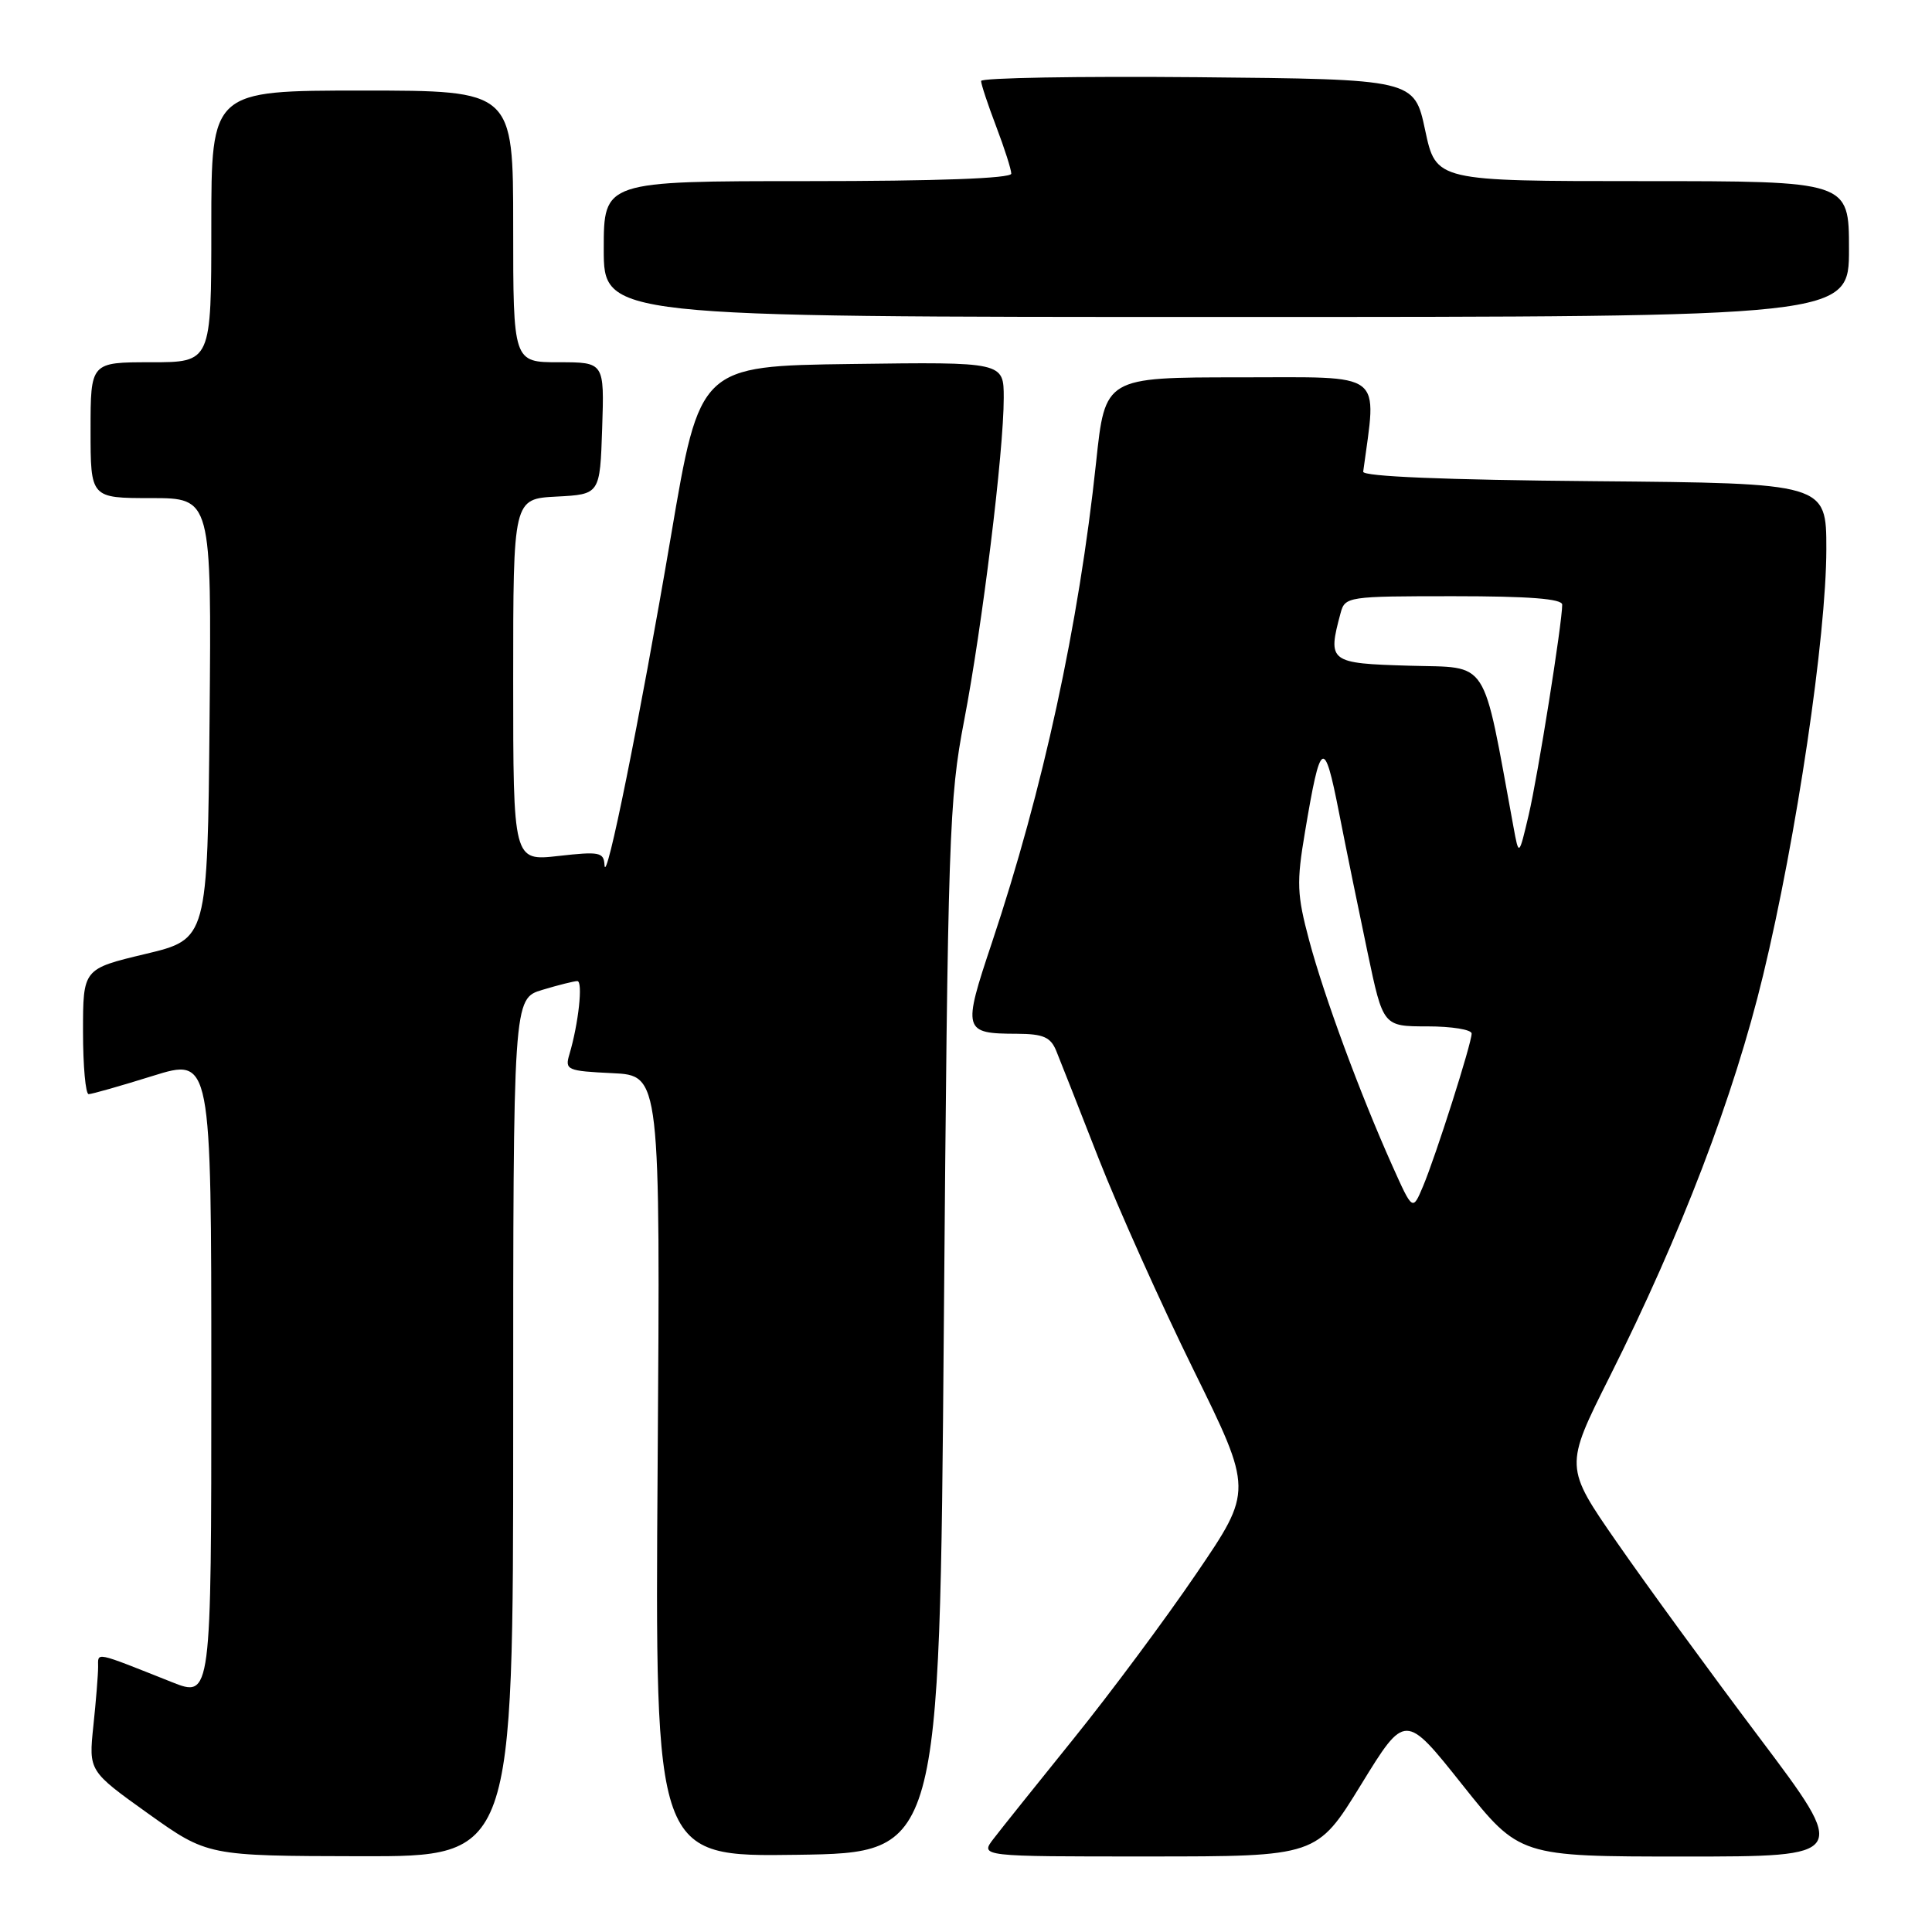 <?xml version="1.0" encoding="UTF-8" standalone="no"?>
<!DOCTYPE svg PUBLIC "-//W3C//DTD SVG 1.1//EN" "http://www.w3.org/Graphics/SVG/1.1/DTD/svg11.dtd" >
<svg xmlns="http://www.w3.org/2000/svg" xmlns:xlink="http://www.w3.org/1999/xlink" version="1.1" viewBox="0 0 256 256">
 <g >
 <path fill="currentColor"
d=" M 68.00 189.16 C 68.00 132.32 68.00 132.32 71.87 131.16 C 73.99 130.52 76.08 130.00 76.50 130.00 C 77.27 130.00 76.66 135.63 75.45 139.70 C 74.83 141.78 75.13 141.91 81.15 142.20 C 87.50 142.50 87.50 142.50 87.14 194.27 C 86.78 246.04 86.78 246.04 105.64 245.77 C 124.50 245.50 124.50 245.50 125.06 176.00 C 125.59 110.65 125.76 105.84 127.75 95.50 C 130.15 83.01 133.00 59.85 133.00 52.73 C 133.00 47.96 133.00 47.96 112.87 48.23 C 92.73 48.50 92.73 48.50 88.91 71.00 C 84.77 95.32 80.26 117.65 80.10 114.62 C 80.01 112.92 79.43 112.81 74.00 113.42 C 68.00 114.10 68.00 114.10 68.00 90.10 C 68.00 66.10 68.00 66.10 73.75 65.80 C 79.50 65.50 79.50 65.50 79.79 56.75 C 80.08 48.00 80.08 48.00 74.04 48.00 C 68.00 48.00 68.00 48.00 68.00 30.00 C 68.00 12.00 68.00 12.00 48.00 12.00 C 28.00 12.00 28.00 12.00 28.00 30.00 C 28.00 48.00 28.00 48.00 20.00 48.00 C 12.00 48.00 12.00 48.00 12.00 57.00 C 12.00 66.00 12.00 66.00 20.02 66.00 C 28.03 66.00 28.03 66.00 27.77 95.22 C 27.50 124.44 27.50 124.44 19.25 126.41 C 11.00 128.38 11.00 128.38 11.00 136.69 C 11.00 141.26 11.34 144.99 11.75 144.98 C 12.16 144.98 15.99 143.89 20.25 142.56 C 28.00 140.15 28.00 140.15 28.00 182.56 C 28.00 224.97 28.00 224.97 22.75 222.88 C 12.38 218.76 13.00 218.89 13.00 220.88 C 13.00 221.88 12.72 225.40 12.37 228.69 C 11.75 234.67 11.75 234.67 19.62 240.30 C 27.50 245.92 27.50 245.92 47.75 245.96 C 68.00 246.00 68.00 246.00 68.00 189.16 Z  M 180.35 236.47 C 186.19 226.96 186.19 226.96 193.76 236.48 C 201.34 246.00 201.34 246.00 223.16 246.00 C 244.98 246.00 244.98 246.00 233.13 230.25 C 226.61 221.59 218.13 209.97 214.29 204.43 C 207.30 194.36 207.30 194.36 213.28 182.44 C 222.78 163.49 229.75 145.27 233.62 129.23 C 238.05 110.90 241.99 84.31 242.00 72.76 C 242.00 64.03 242.00 64.03 211.25 63.76 C 191.48 63.59 180.55 63.14 180.63 62.50 C 182.44 49.00 183.74 50.00 164.29 50.00 C 146.43 50.00 146.43 50.00 145.24 61.25 C 142.95 82.80 138.21 104.63 131.43 124.92 C 127.52 136.60 127.62 136.96 134.77 136.98 C 138.25 137.00 139.21 137.42 139.96 139.25 C 140.47 140.49 142.99 146.90 145.57 153.50 C 148.16 160.10 153.81 172.70 158.14 181.50 C 166.02 197.50 166.02 197.50 158.53 208.50 C 154.42 214.55 147.10 224.39 142.27 230.37 C 137.45 236.35 132.67 242.31 131.67 243.62 C 129.83 246.00 129.83 246.00 152.17 245.99 C 174.50 245.99 174.50 245.99 180.35 236.47 Z  M 245.00 33.00 C 245.00 24.00 245.00 24.00 217.64 24.00 C 190.28 24.00 190.28 24.00 188.84 17.25 C 187.40 10.50 187.40 10.50 158.70 10.23 C 142.92 10.09 130.00 10.31 130.00 10.73 C 130.00 11.16 130.90 13.87 132.00 16.76 C 133.10 19.65 134.00 22.47 134.00 23.01 C 134.00 23.64 124.14 24.00 107.00 24.00 C 80.00 24.00 80.00 24.00 80.00 33.00 C 80.00 42.00 80.00 42.00 162.50 42.00 C 245.00 42.00 245.00 42.00 245.00 33.00 Z  M 184.50 154.49 C 180.21 144.91 175.46 132.05 173.48 124.64 C 171.85 118.54 171.78 116.96 172.92 110.23 C 174.98 97.93 175.46 97.65 177.41 107.59 C 178.37 112.49 180.09 120.89 181.22 126.25 C 183.27 136.00 183.27 136.00 189.14 136.00 C 192.36 136.00 195.00 136.43 195.00 136.95 C 195.00 138.25 190.26 153.15 188.56 157.19 C 187.18 160.47 187.18 160.47 184.50 154.49 Z  M 200.53 109.50 C 196.35 86.81 197.46 88.53 186.75 88.21 C 176.12 87.90 175.89 87.73 177.63 81.25 C 178.22 79.05 178.55 79.00 192.62 79.00 C 202.58 79.00 207.00 79.34 207.00 80.12 C 207.00 82.56 203.78 102.78 202.56 107.98 C 201.26 113.50 201.26 113.50 200.53 109.50 Z "/>
</g>
</svg>
